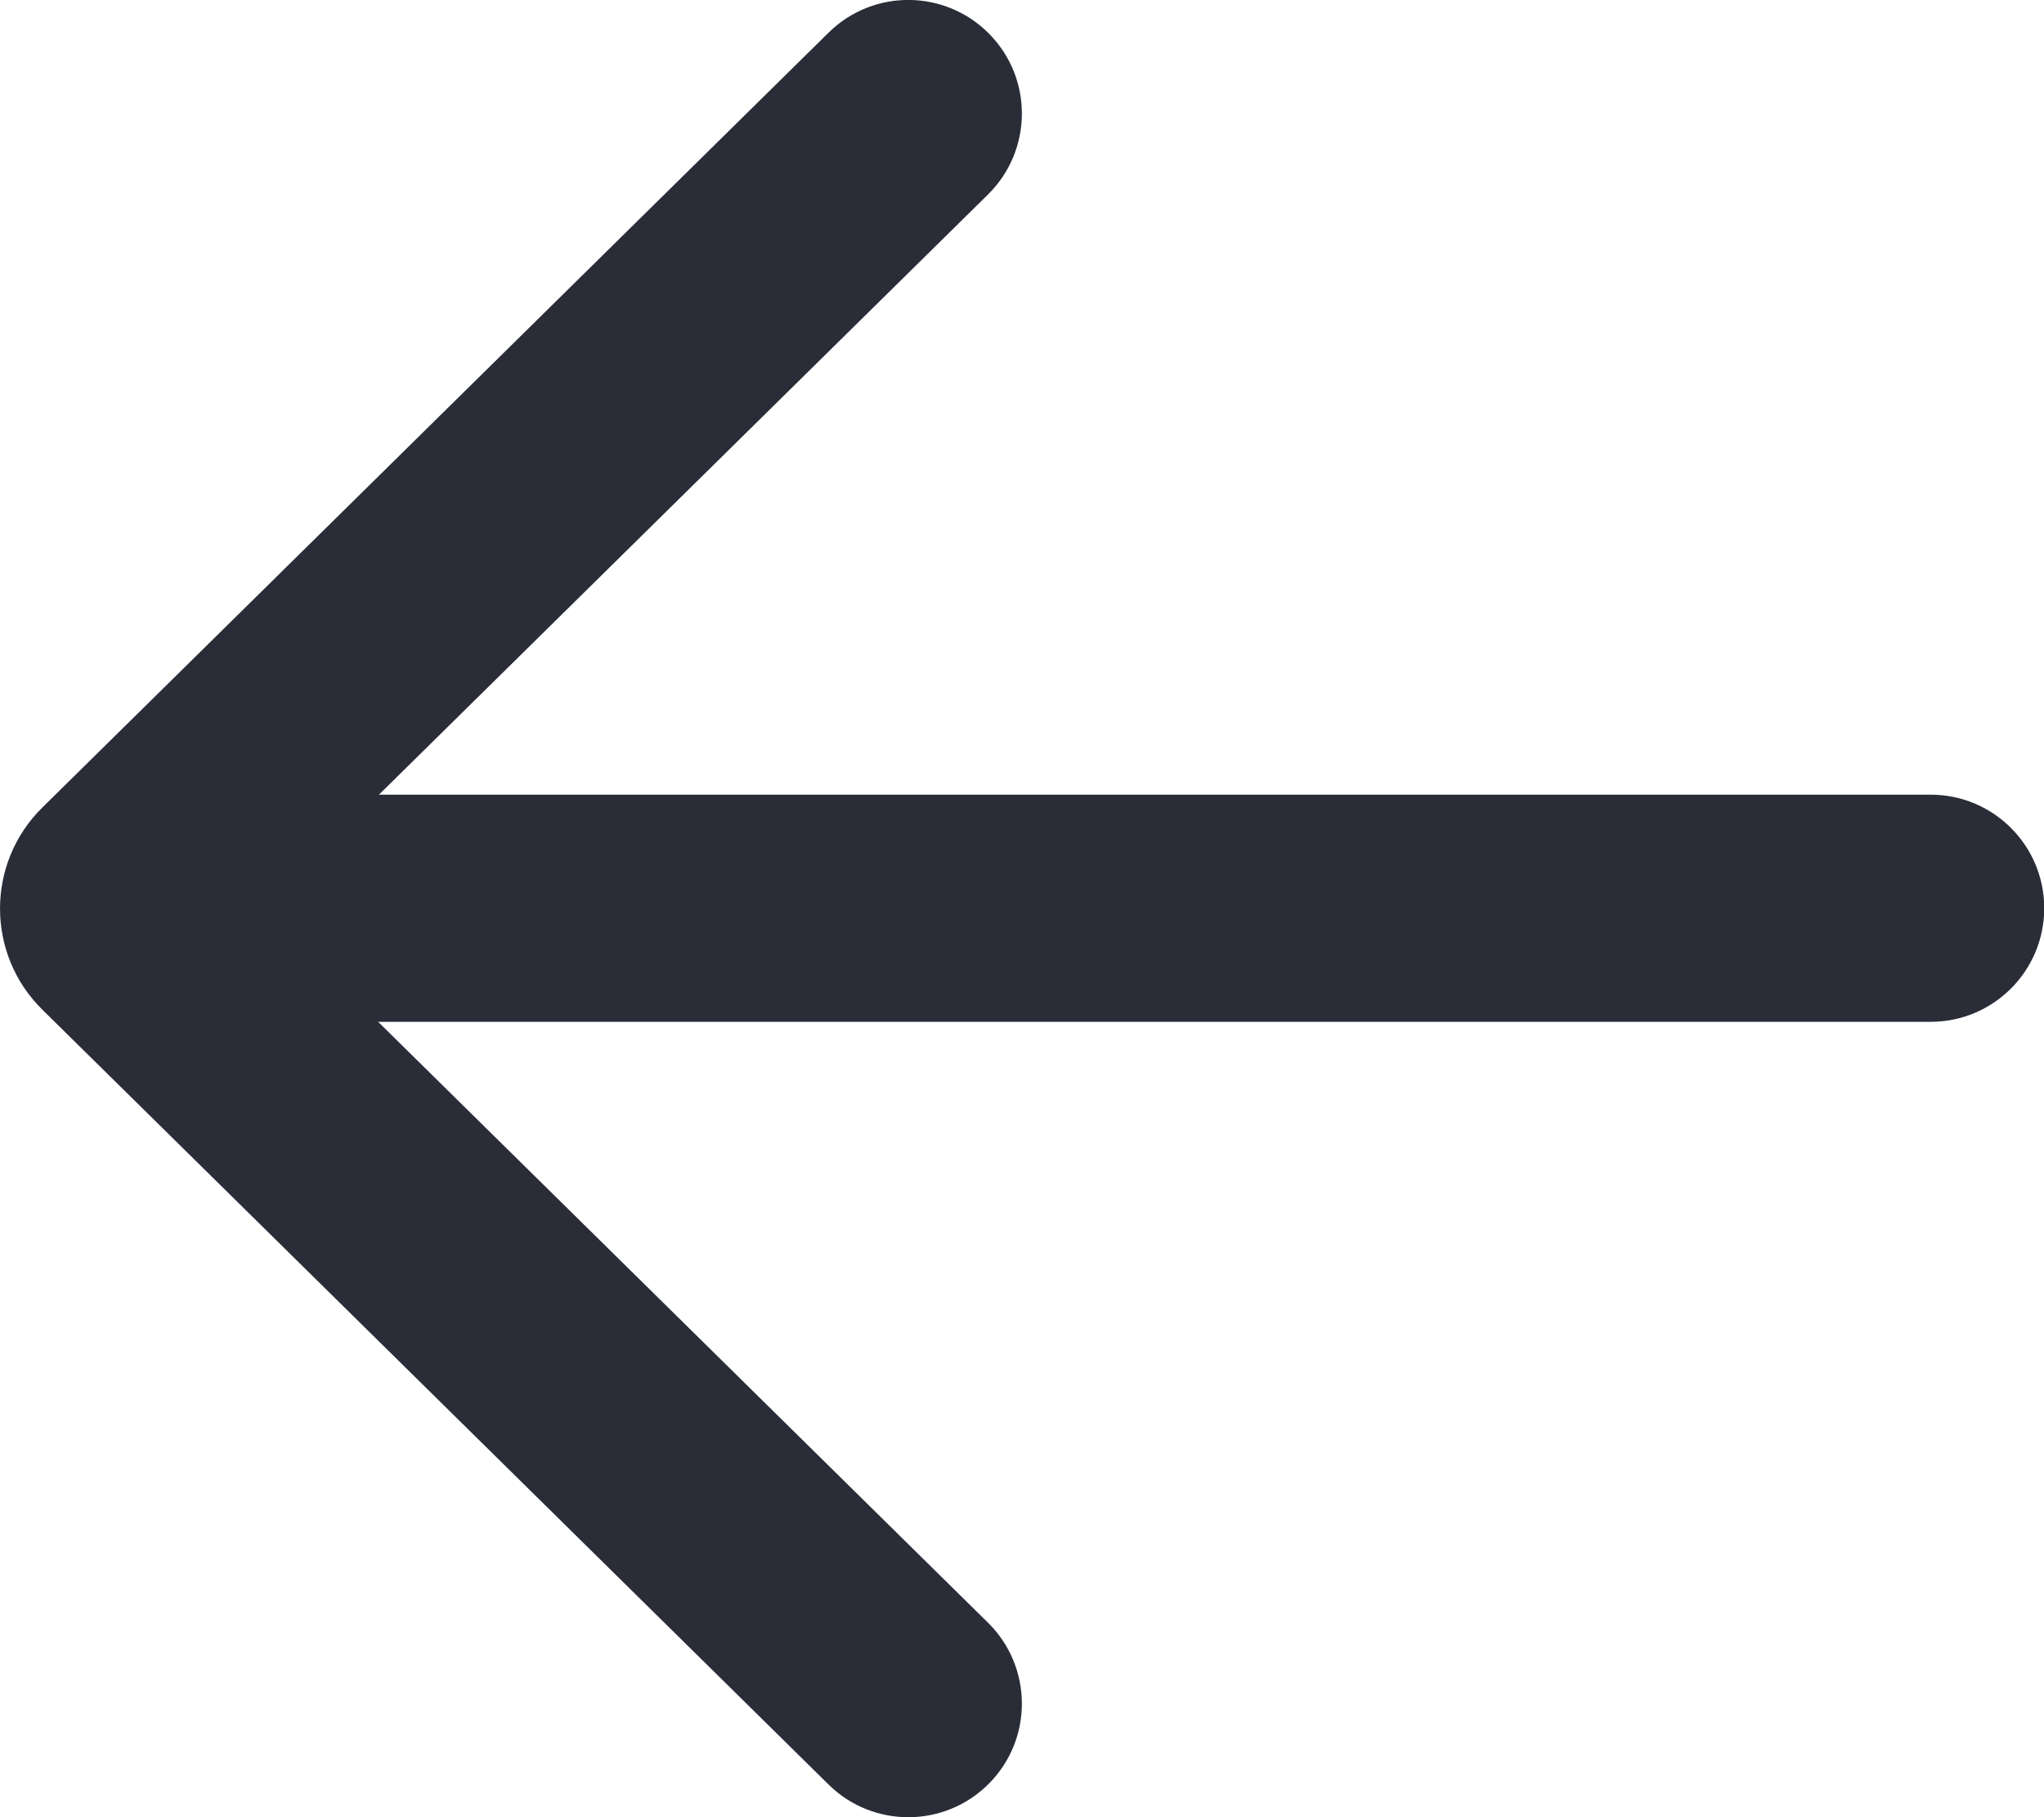 <svg width="18" height="16" fill="none" viewBox="0 0 18 16" xmlns="http://www.w3.org/2000/svg">
<path fill="#2A2C38" d="M7.297 15.713C7.69 16.1 8.323 16.096 8.711 15.702C9.099 15.309 9.094 14.676 8.701 14.288L3.33 8.997H17.002C17.554 8.997 18.002 8.549 18.002 7.997C18.002 7.444 17.554 6.997 17.002 6.997L3.337 6.997L8.701 1.712C9.094 1.324 9.099 0.691 8.711 0.298C8.323 -0.096 7.69 -0.1 7.297 0.287L0.373 7.11C-0.124 7.599 -0.124 8.401 0.373 8.89L7.297 15.713Z" />
</svg>
